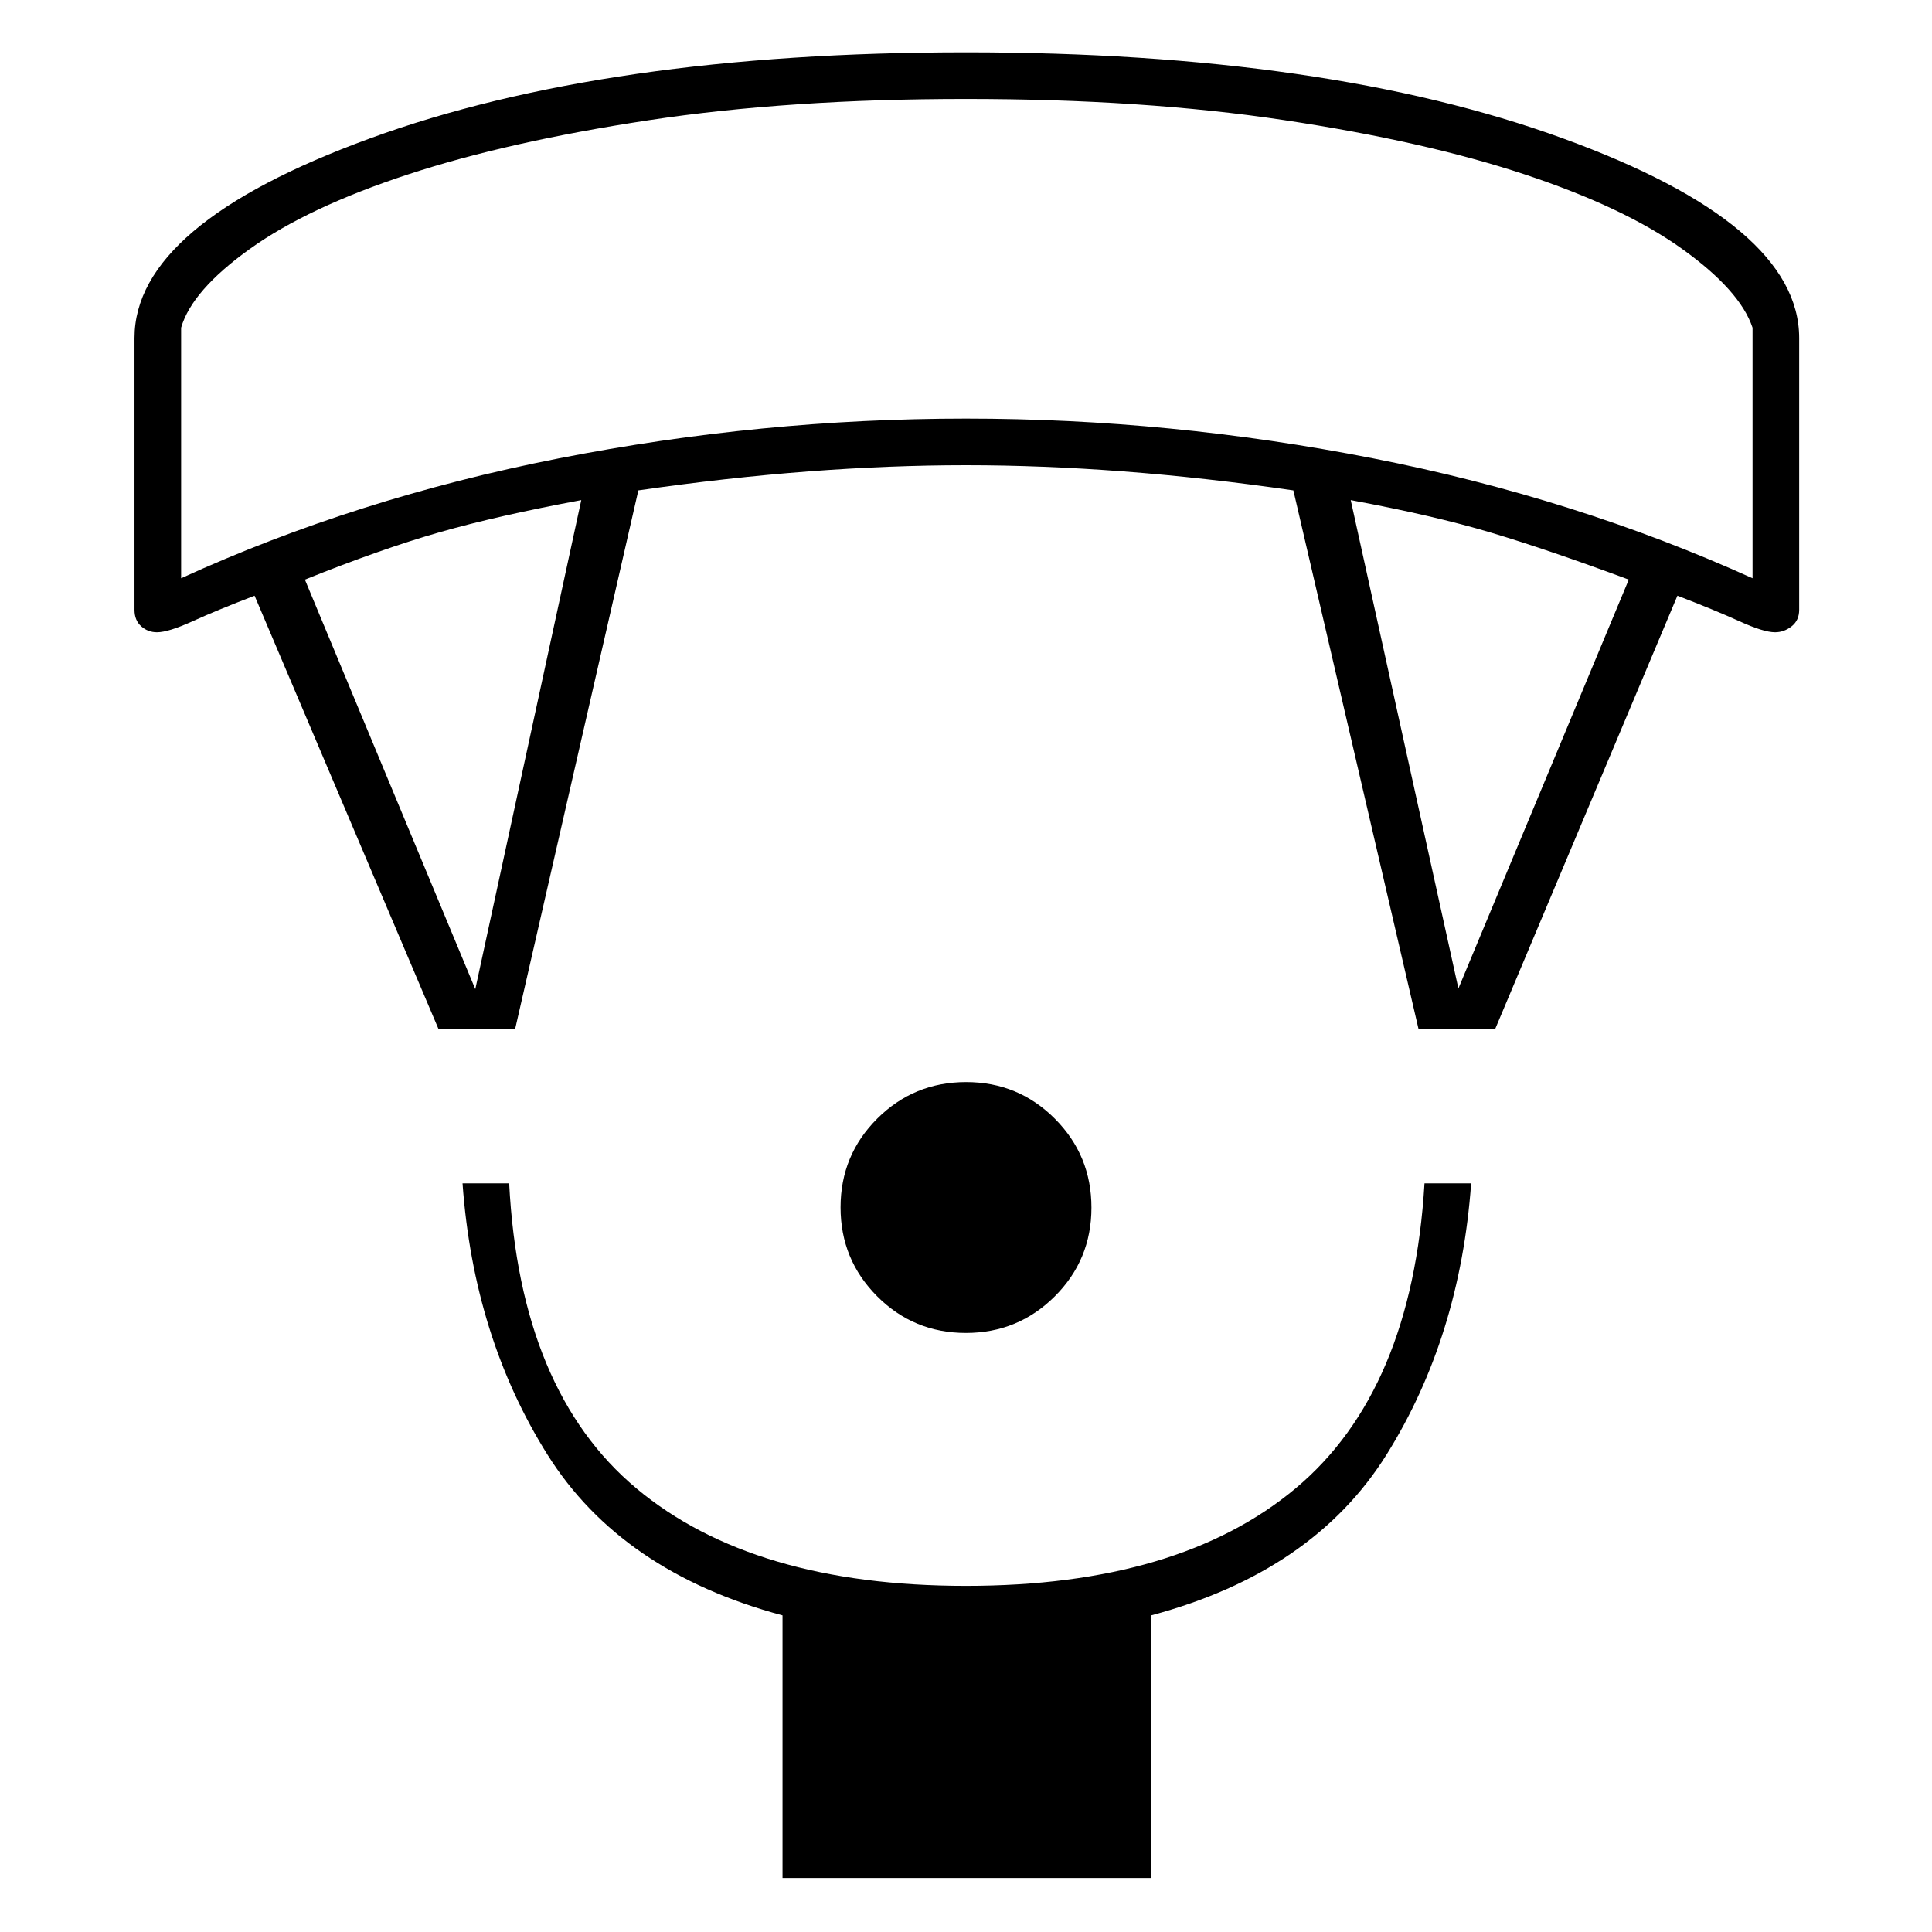 <svg xmlns="http://www.w3.org/2000/svg" height="40" viewBox="0 -960 960 960" width="40"><path d="M479.94-297.67q-25.94 0-44.11-18.23-18.16-18.22-18.16-44.16 0-25.94 18.23-44.11 18.22-18.16 44.16-18.16 25.94 0 44.11 18.23 18.16 18.22 18.16 44.16 0 25.94-18.23 44.11-18.22 18.16-44.16 18.16ZM388.83-26.83v-130.5q-80.16-21.5-116.83-79.92T229.83-372H253q5.33 103.17 63.24 151.58Q374.15-172 479.99-172t163.76-48.42q57.92-48.41 64.08-151.58H731q-5.5 76.33-42 134.75t-117 79.92v130.5H388.83Zm-171-422L126.5-664q-18.67 7.17-30.75 12.67-12.08 5.5-17.75 5.5-4.5 0-7.83-2.96-3.34-2.95-3.34-8.21v-135q0-56.5 117.06-99.25Q300.96-934 480.06-934q179.11 0 296.52 42.75Q894-848.5 894-792v135q0 5.26-3.75 8.21-3.75 2.96-8.25 2.96-5.67 0-17.75-5.5T833.5-664L743-448.83h-38.17l-62.16-267.5q-43.84-6.34-84.34-9.42T480-728.83q-37.83 0-78.33 3.08t-84.48 9.42L256-448.83h-38.17Zm18.34-19.67 52.66-243q-41.33 7.67-70.25 15.92-28.91 8.25-67.08 23.58l84.67 203.5Zm488.5-.33L809.33-672q-40-14.83-68.41-23.33-28.42-8.5-69.75-16.17l53.5 242.67ZM90-672.67q87.17-39.83 187.76-59.58Q378.35-752 480-752t202.24 19.75q100.59 19.75 188.59 59.58v-124.5q-6.16-18.5-35-39.16Q807-857 757.31-873.44q-49.69-16.43-119.44-26.91t-157.98-10.48q-87.89 0-157.64 10.58-69.75 10.58-119.5 26.92-49.75 16.33-78.58 37Q95.33-815.67 90-797.17v124.5Zm390-238.16Z"/></svg>